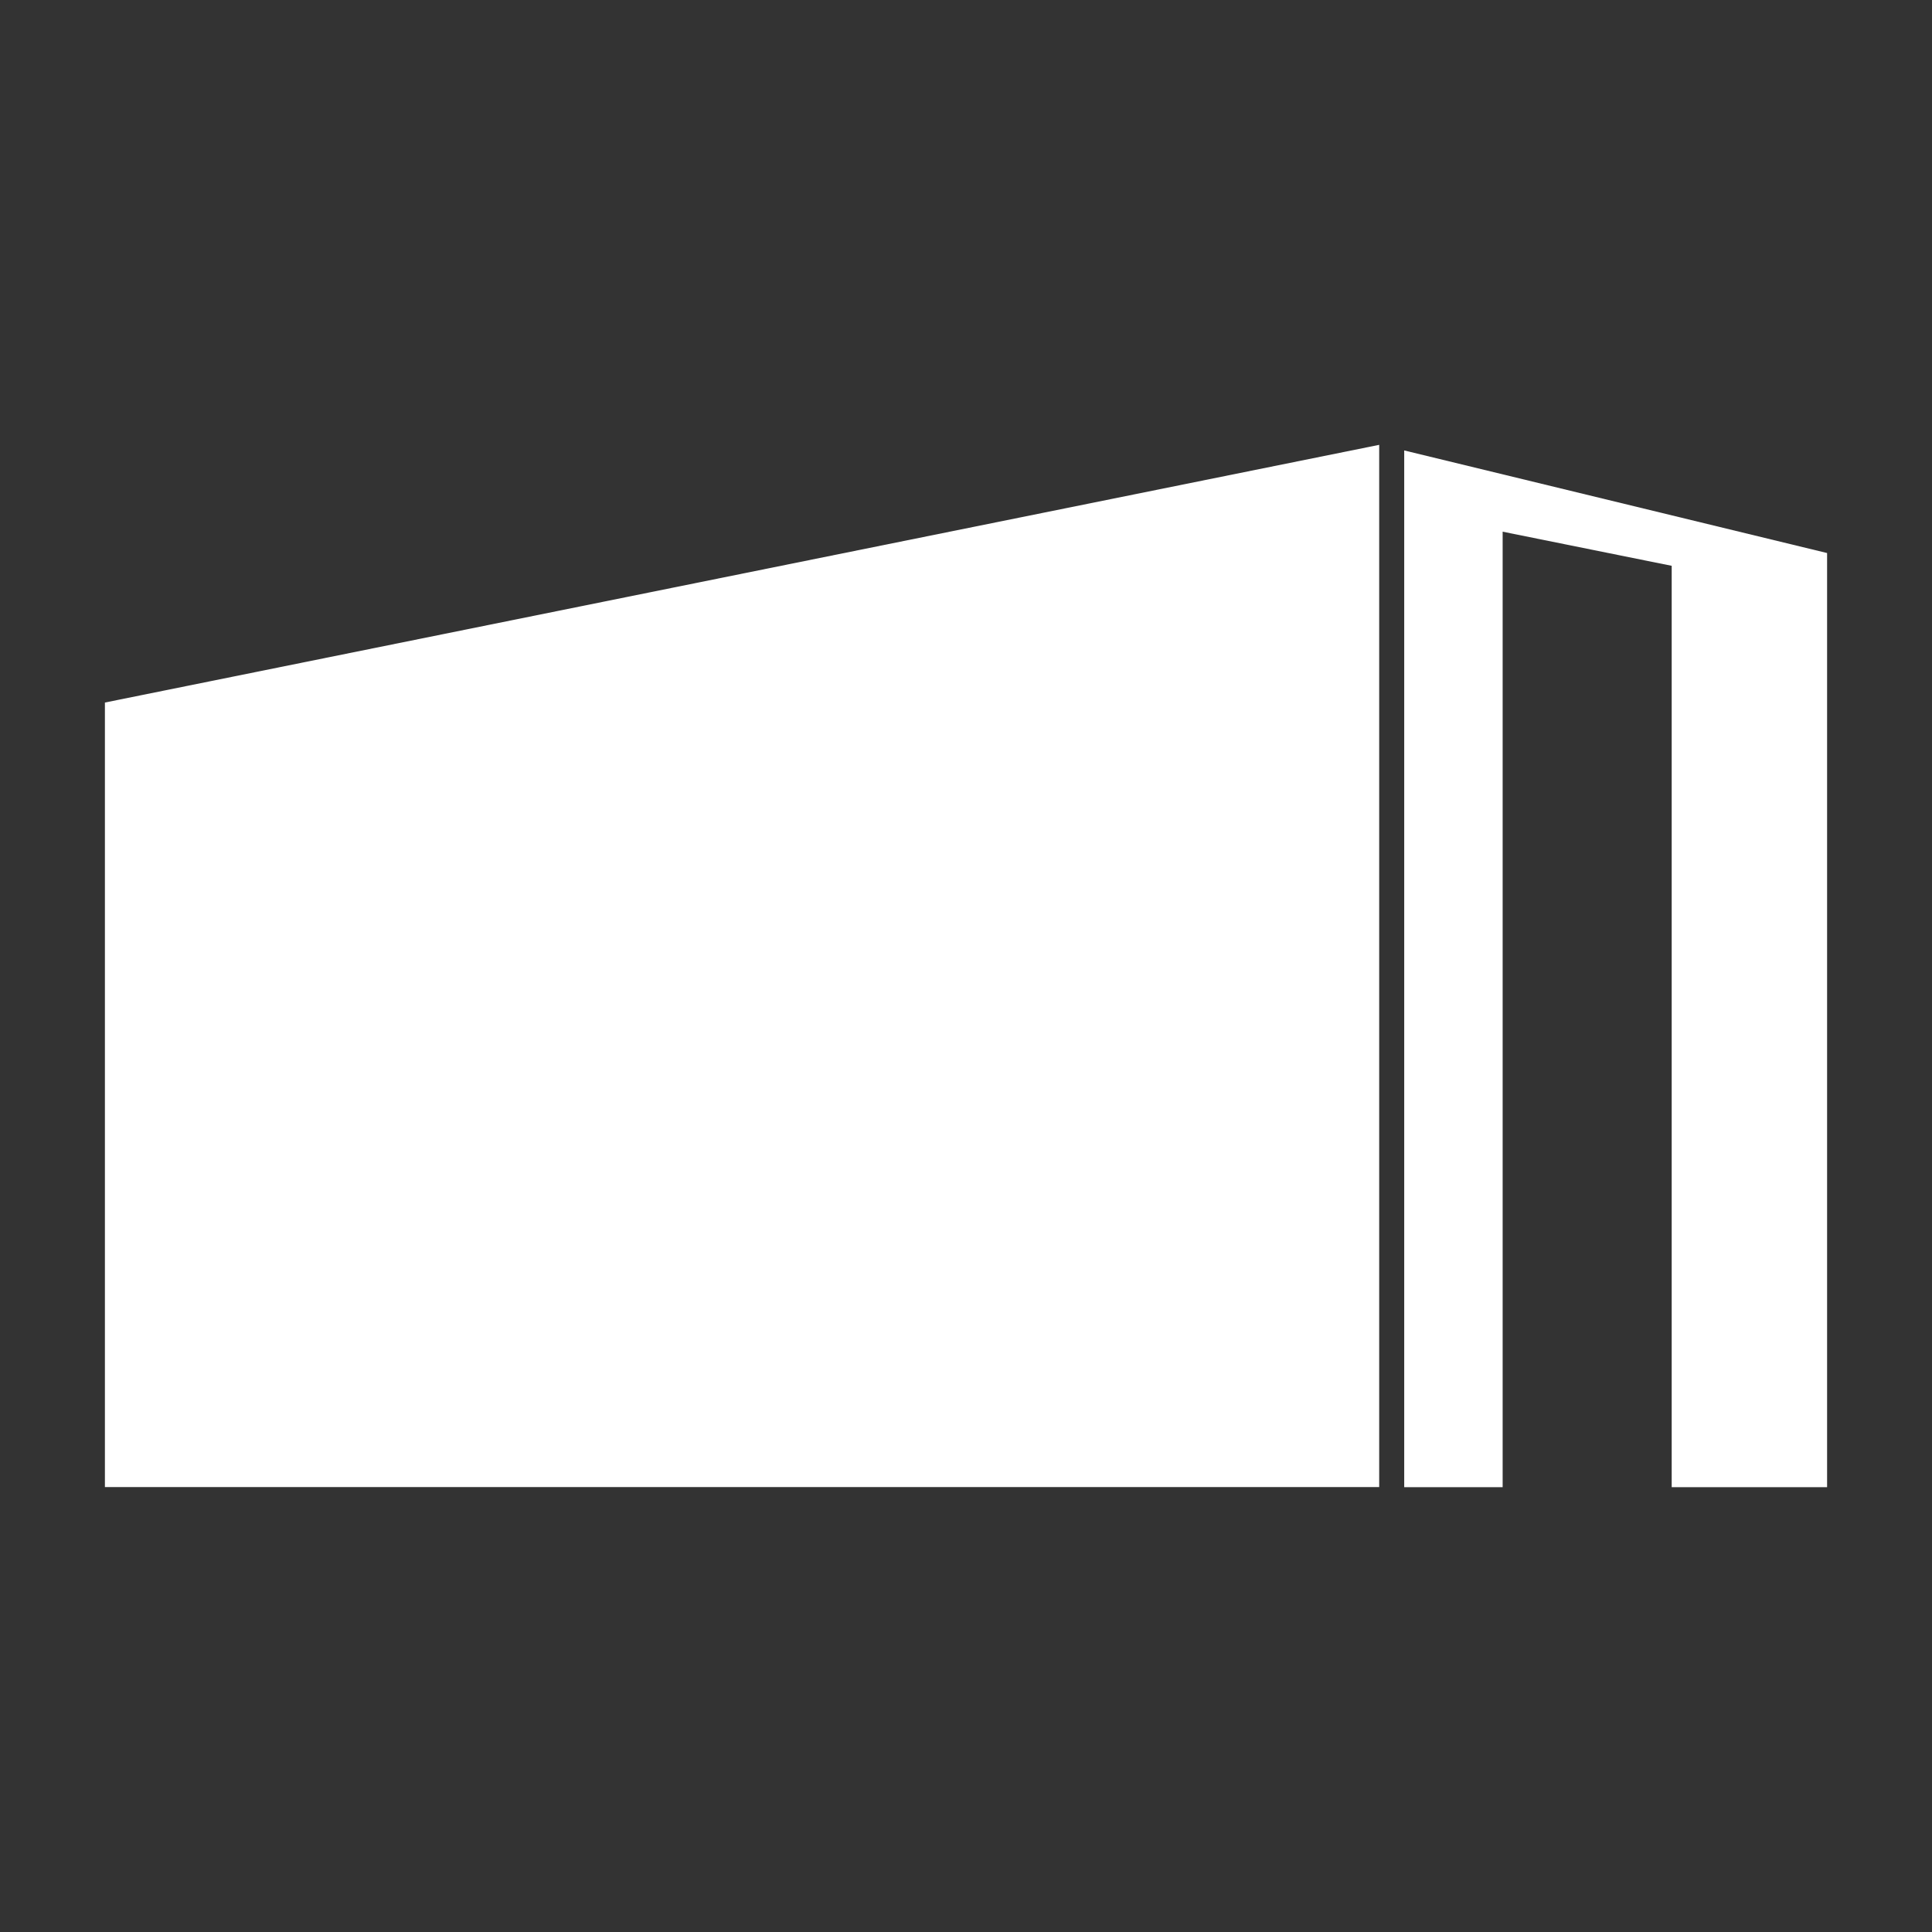 <?xml version="1.0" encoding="utf-8"?>
<!-- Generator: Adobe Illustrator 14.0.0, SVG Export Plug-In . SVG Version: 6.00 Build 43363)  -->
<!DOCTYPE svg PUBLIC "-//W3C//DTD SVG 1.1//EN" "http://www.w3.org/Graphics/SVG/1.1/DTD/svg11.dtd">
<svg version="1.1" id="Capa_1" xmlns="http://www.w3.org/2000/svg" xmlns:xlink="http://www.w3.org/1999/xlink" x="0px" y="0px"
	 width="60px" height="60px" viewBox="0 0 60 60" enable-background="new 0 0 60 60" xml:space="preserve">
<rect x="0" y="0" width="60" height="60" fill="#333333" stroke="none"/>
<g>
	<path fill="#FFFFFF" d="M3.258,21.818v24.365h39.574V13.815L3.258,21.818z"/>
	<polygon fill="#FFFFFF" points="43.609,46.185 43.609,13.989 56.742,17.175 56.742,46.185 51.916,46.185 51.916,17.572 
		46.666,16.512 46.666,46.185 	"/>
</g>
</svg>
